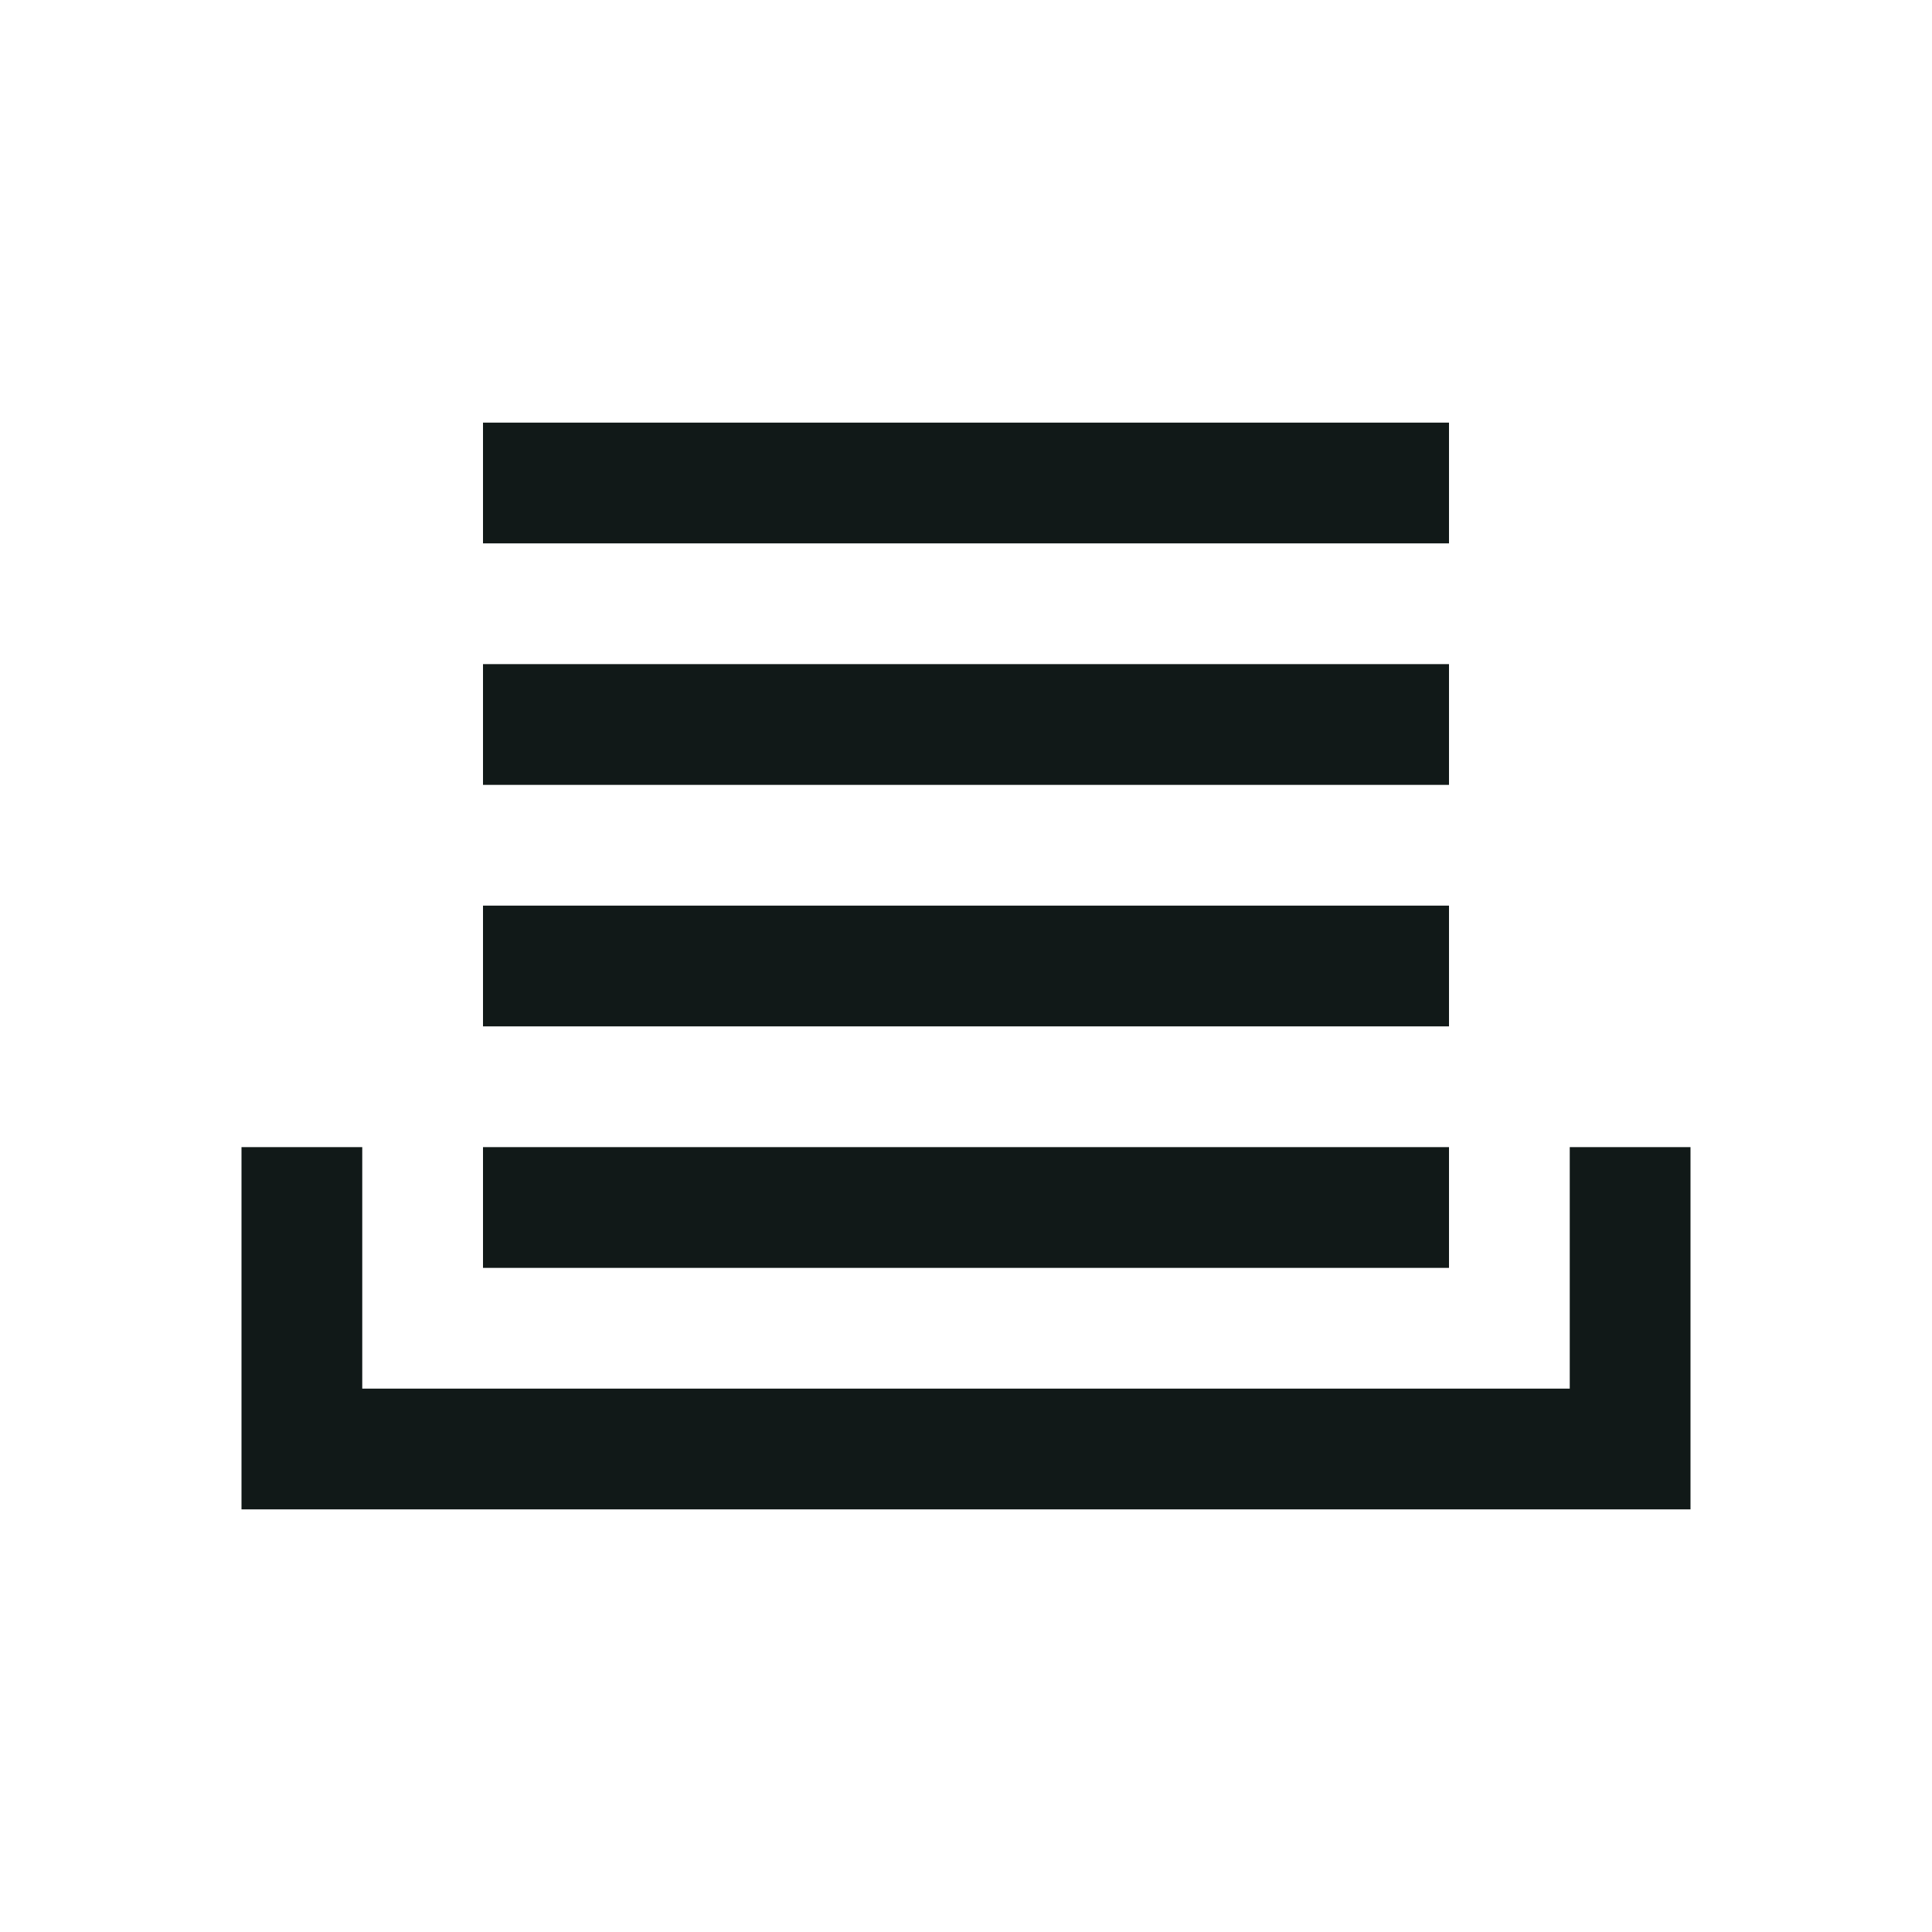 <?xml version="1.0" encoding="utf-8"?><!-- Uploaded to: SVG Repo, www.svgrepo.com, Generator: SVG Repo Mixer Tools -->
<svg version="1.1" id="Uploaded to svgrepo.com" xmlns="http://www.w3.org/2000/svg" xmlns:xlink="http://www.w3.org/1999/xlink" 
	 width="800px" height="800px" viewBox="0 0 32 32" xml:space="preserve">
<style type="text/css">
	.linesandangles_een{fill:#111918;}
</style>
<path class="linesandangles_een" d="M28,19v6H4v-6h2v4h20v-4H28z M24,19H8v2h16V19z M24,15H8v2h16V15z M24,11H8v2h16V11z M24,7H8v2
	h16V7z"/>
</svg>